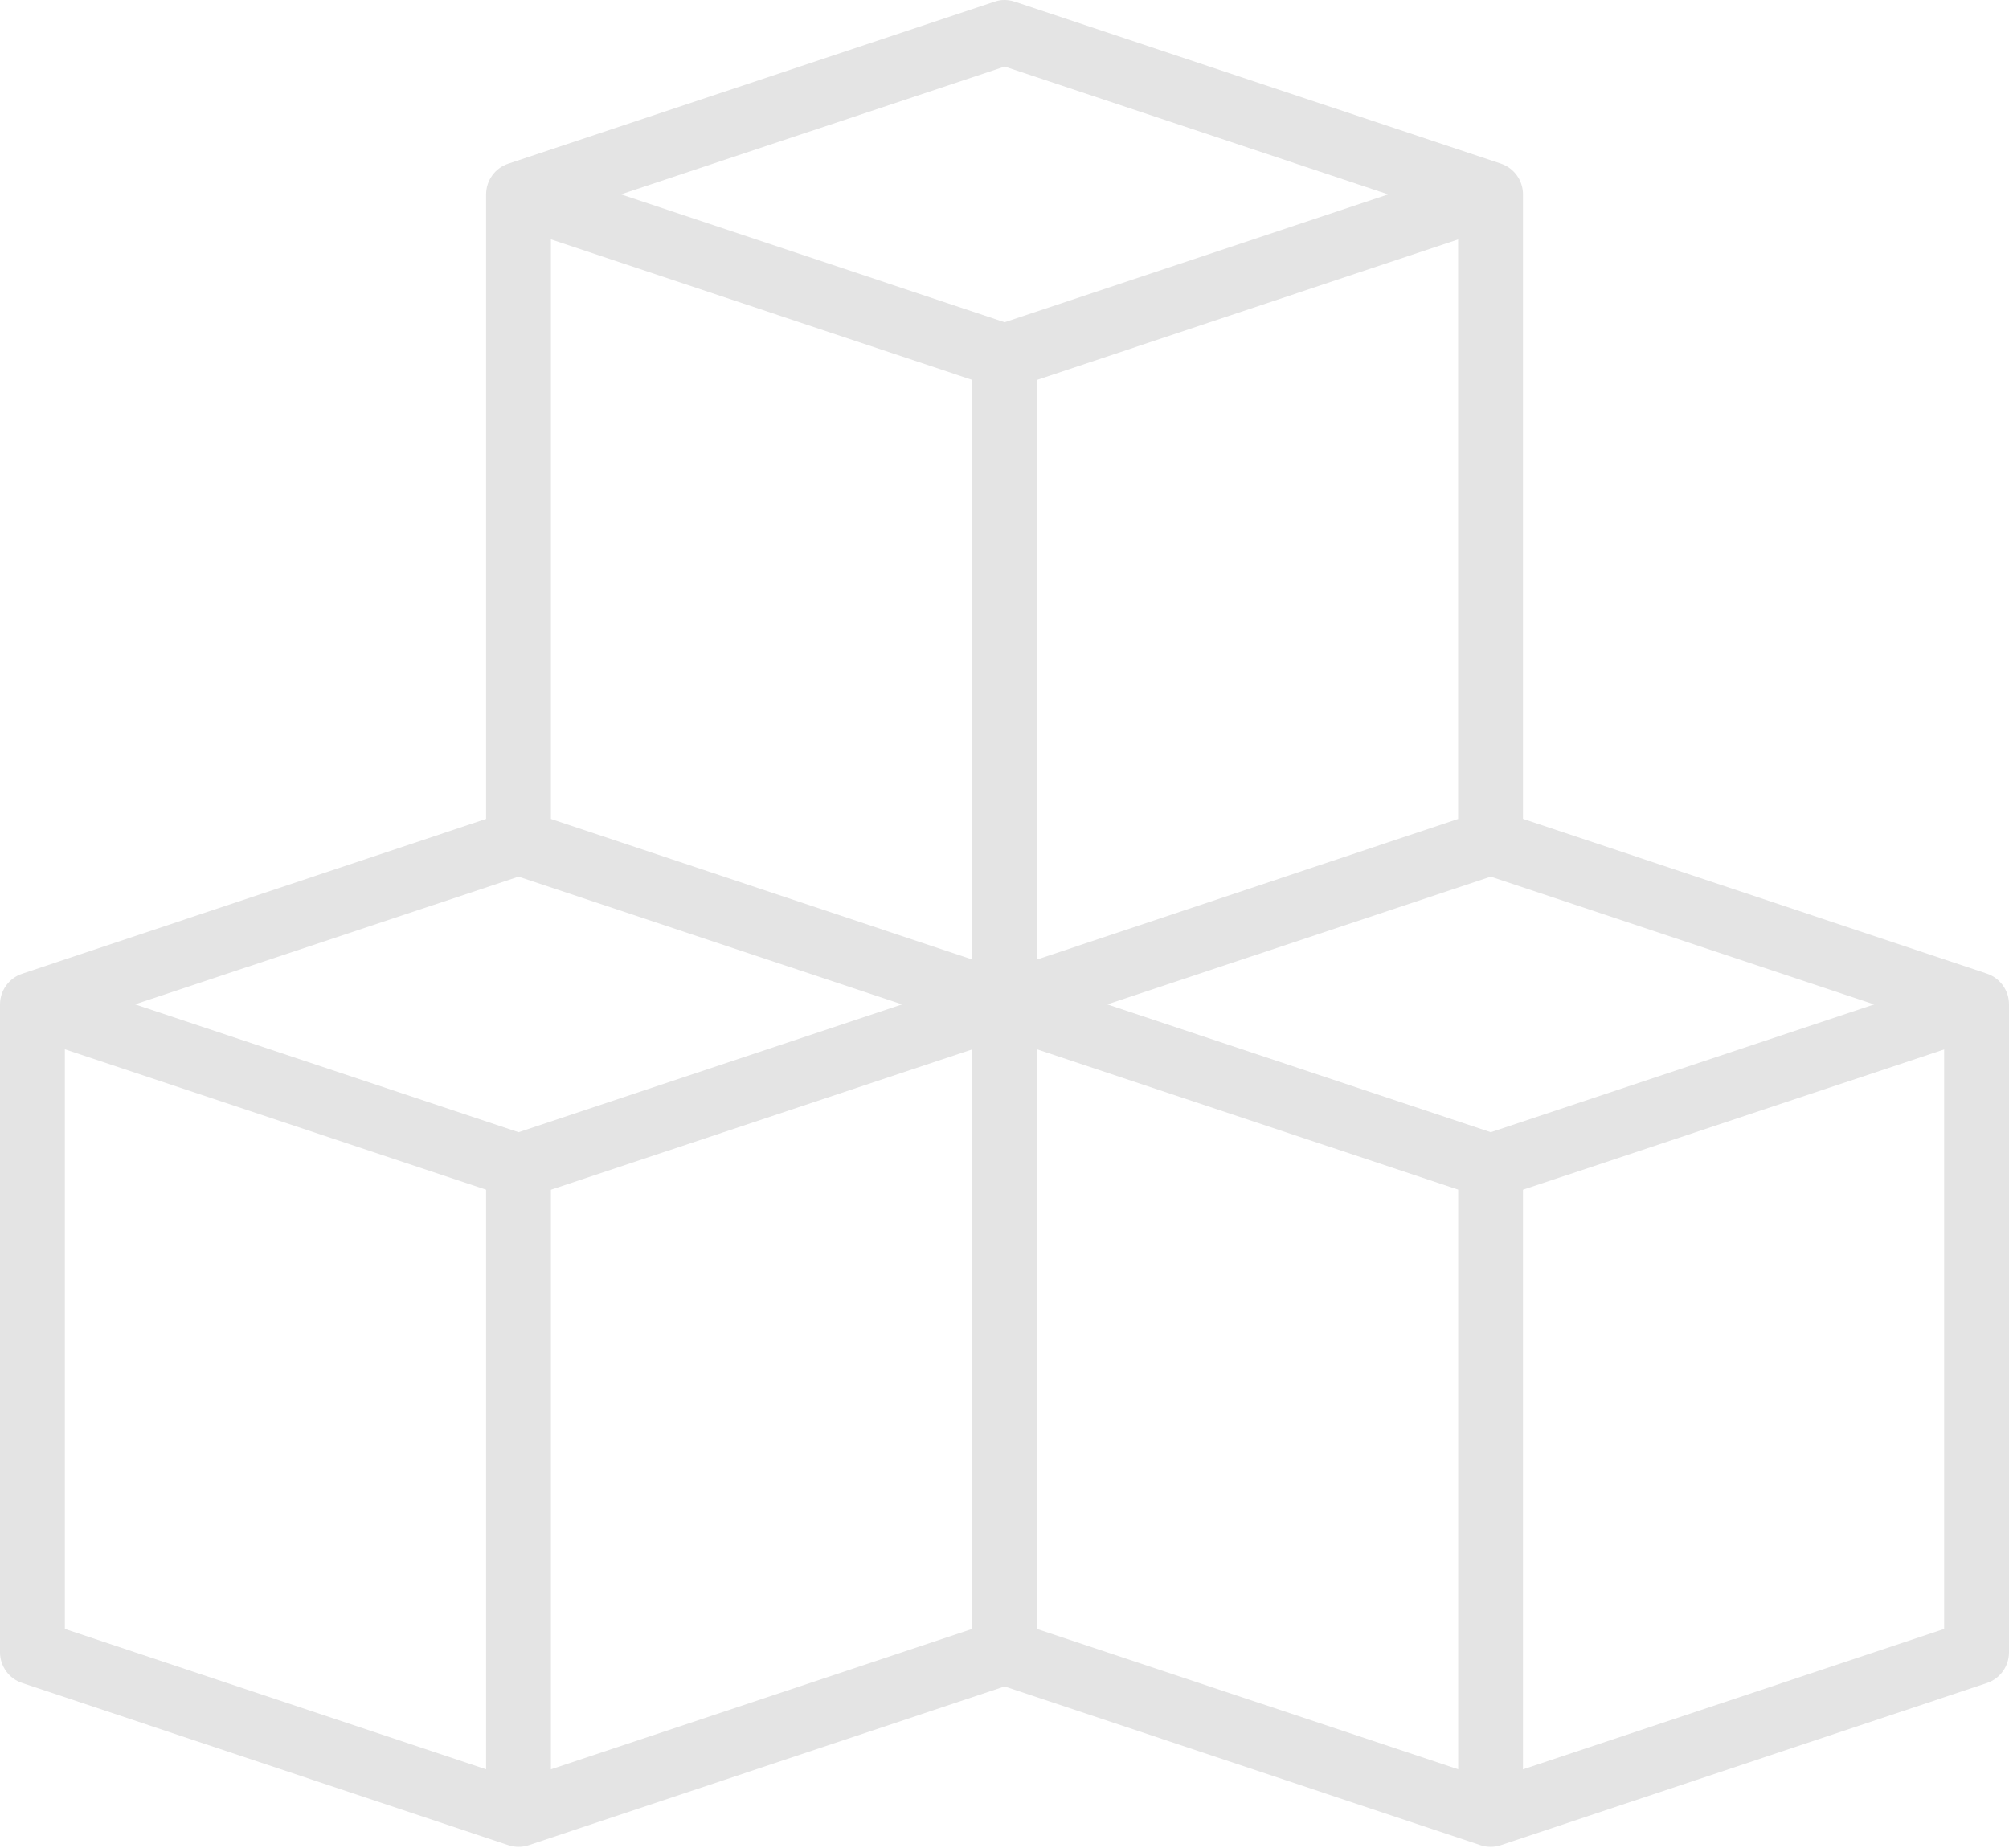 <svg width="50" height="46" viewBox="0 0 50 46" fill="none" xmlns="http://www.w3.org/2000/svg">
<path d="M13.162 4.074L12.65 5.604L24.747 9.64C24.913 9.696 25.093 9.696 25.259 9.64L37.355 5.604L36.843 4.074L25.003 8.021L13.162 4.074Z" fill="#E4E4E4"/>
<path d="M24.938 0.002C24.873 0.008 24.809 0.022 24.748 0.044L12.651 4.074C12.32 4.183 12.097 4.493 12.098 4.842V20.969C12.097 21.318 12.32 21.628 12.651 21.737L24.748 25.767C24.914 25.823 25.094 25.823 25.26 25.767L37.356 21.737C37.685 21.625 37.906 21.316 37.904 20.969V4.842C37.906 4.495 37.685 4.185 37.356 4.074L25.26 0.044C25.157 0.008 25.047 -0.006 24.938 0.002ZM25.004 1.657L36.29 5.419V20.385L25.004 24.153L13.711 20.385V5.419L25.004 1.657Z" fill="#E4E4E4"/>
<path d="M24.193 8.872V24.998H25.807V8.872H24.193Z" fill="#E4E4E4"/>
<path d="M25.26 24.236L24.748 25.766L36.844 29.797V29.797C37.011 29.852 37.191 29.852 37.356 29.797L49.453 25.767L48.941 24.237L37.101 28.183L25.26 24.236Z" fill="#E4E4E4"/>
<path d="M37.355 20.2L36.844 21.736L48.386 25.582V40.547L37.1 44.31L25.807 40.547V24.999H24.193V41.131C24.195 41.478 24.418 41.784 24.747 41.893L36.843 45.929C37.01 45.985 37.19 45.985 37.355 45.929L49.452 41.893C49.779 41.782 49.999 41.476 50 41.131V24.999C49.999 24.654 49.779 24.347 49.452 24.236L37.355 20.2Z" fill="#E4E4E4"/>
<path d="M36.291 29.035V45.162H37.904V29.035H36.291Z" fill="#E4E4E4"/>
<path d="M1.067 24.236L0.555 25.766L12.651 29.797V29.797C12.818 29.852 12.997 29.852 13.163 29.797L25.26 25.767L24.748 24.236L12.907 28.183L1.067 24.236Z" fill="#E4E4E4"/>
<path d="M12.65 20.2L0.554 24.237C0.225 24.345 0.002 24.652 0 24.999V41.131C0.002 41.478 0.225 41.785 0.554 41.893L12.65 45.929C12.816 45.985 12.996 45.985 13.162 45.929L25.259 41.893L24.747 40.363L12.906 44.31L1.614 40.547V25.582L13.162 21.736L12.65 20.2Z" fill="#E4E4E4"/>
<path d="M12.098 29.035V45.162H13.711V29.035H12.098Z" fill="#E4E4E4"/>
</svg>
